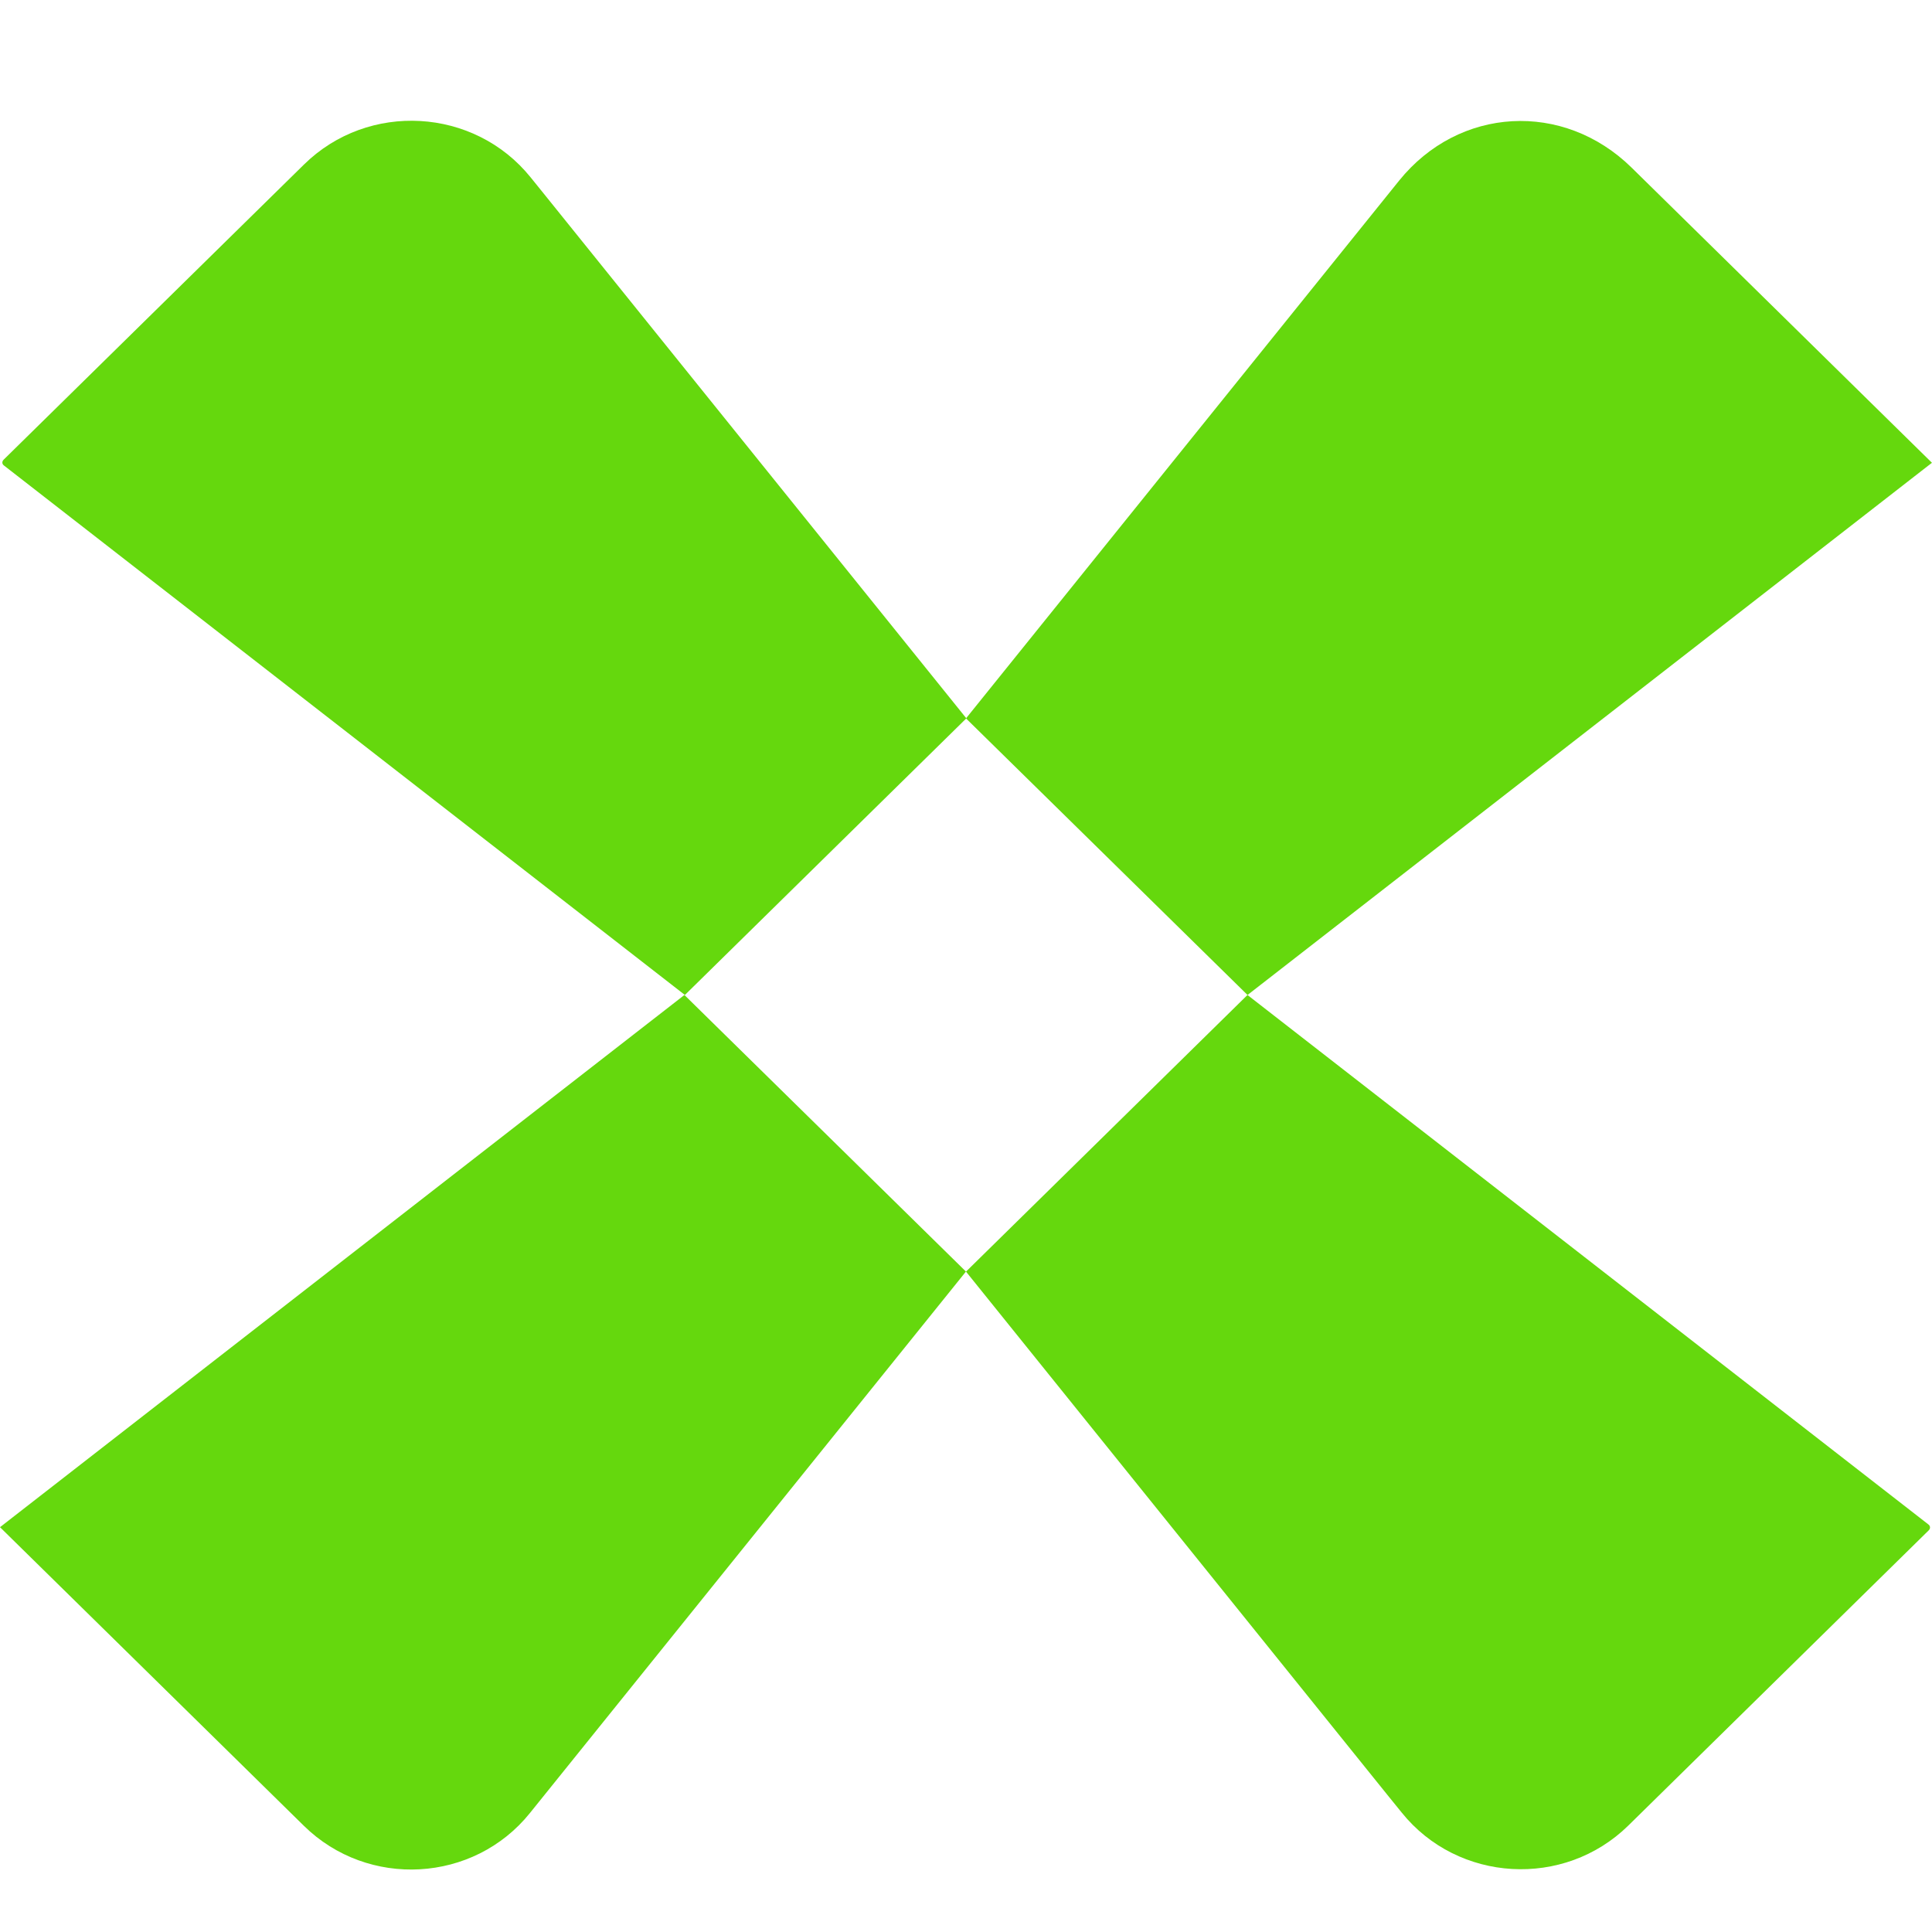 <svg width="32" height="32" viewBox="0 0 32 32" fill="none" xmlns="http://www.w3.org/2000/svg">
<path d="M29.511 9.6C28.086 10.708 21.961 15.47 20.663 16.48L16 11.899C17.719 9.765 20.829 5.903 23.172 2.994C24.163 1.763 25.895 1.667 27.025 2.777L31.999 7.665L29.511 9.6Z" fill="#65D80D"/>
<path d="M23.002 29.757C21.874 28.356 17.027 22.337 16 21.062L20.662 16.48C23.448 18.646 29.127 23.062 31.942 25.251C31.975 25.276 31.975 25.319 31.945 25.348L26.971 30.236C25.906 31.282 24.15 31.182 23.216 30.021L23.002 29.757Z" fill="#65D80D"/>
<path d="M2.487 23.361C3.912 22.252 10.037 17.49 11.336 16.48L15.999 21.061C14.267 23.211 11.125 27.113 8.776 30.031C7.844 31.188 6.095 31.285 5.033 30.241L0 25.295L2.487 23.361Z" fill="#65D80D"/>
<path d="M9.004 3.204C10.132 4.604 14.978 10.623 16.006 11.898L11.344 16.48C8.558 14.314 2.879 9.898 0.064 7.709C0.031 7.684 0.031 7.642 0.061 7.613L5.036 2.724C6.1 1.678 7.856 1.779 8.79 2.939L9.004 3.204Z" fill="#65D80D"/>
</svg>
